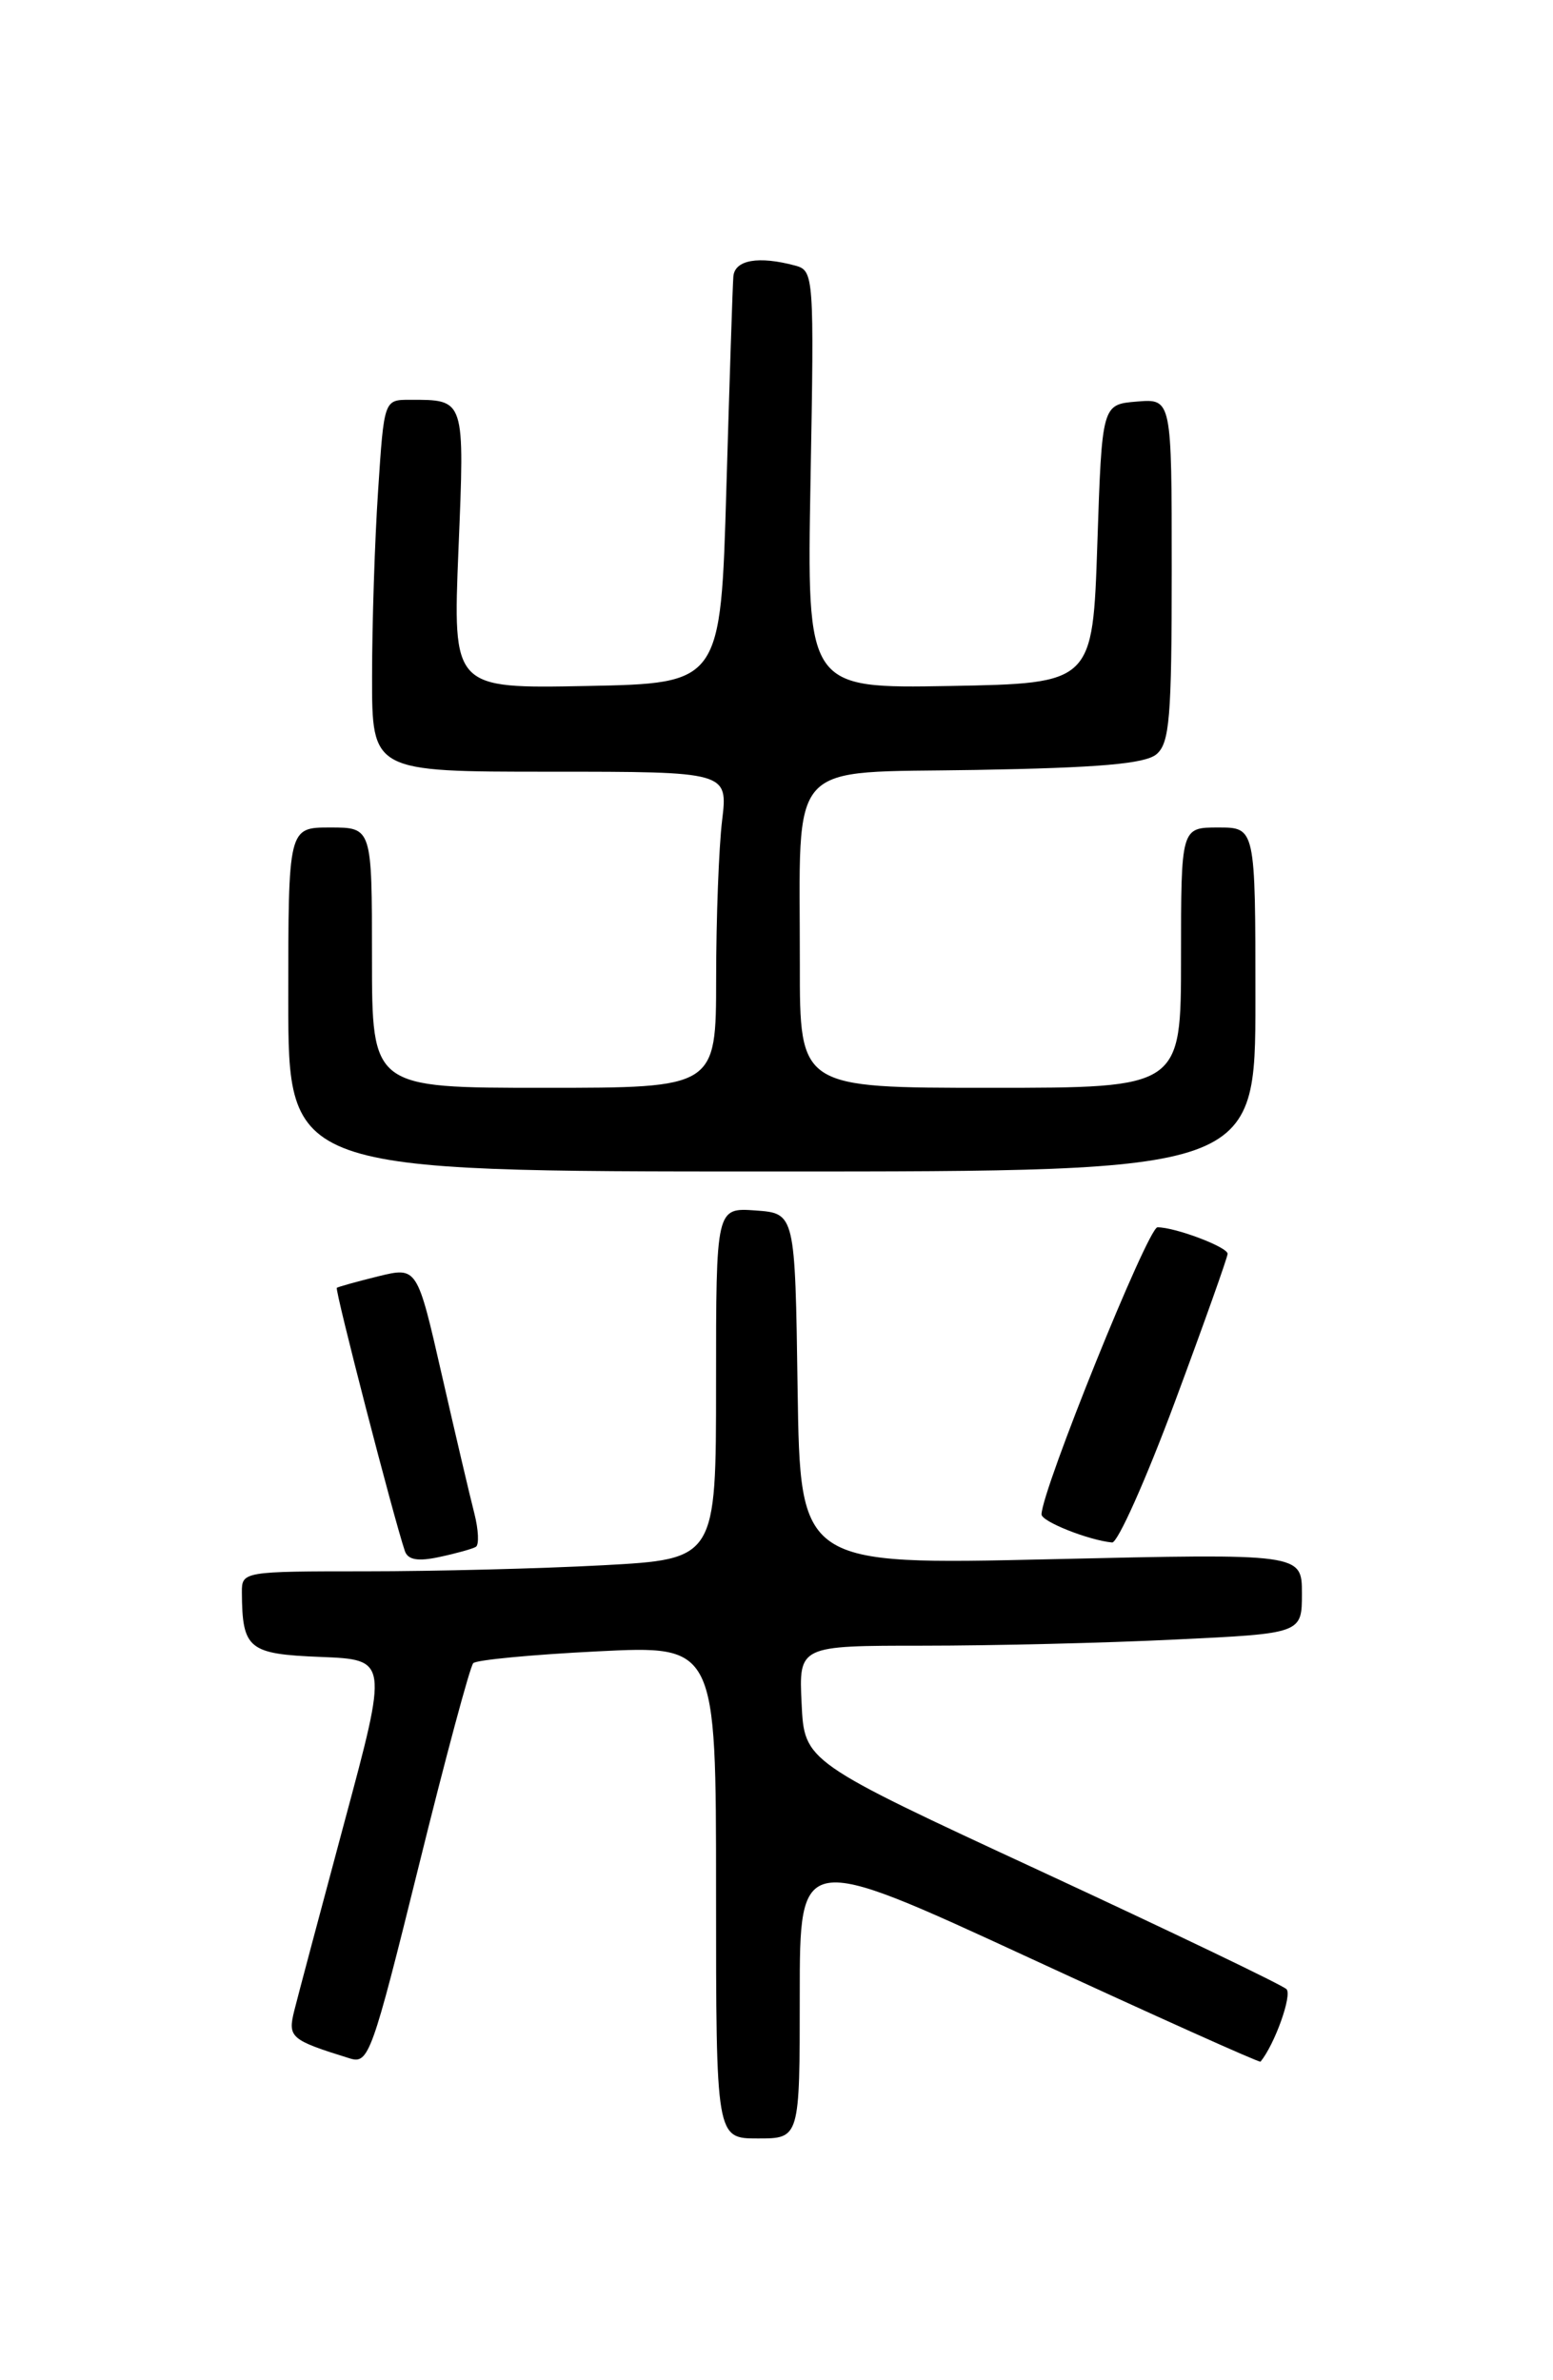 <?xml version="1.0" encoding="UTF-8" standalone="no"?>
<!DOCTYPE svg PUBLIC "-//W3C//DTD SVG 1.1//EN" "http://www.w3.org/Graphics/SVG/1.1/DTD/svg11.dtd" >
<svg xmlns="http://www.w3.org/2000/svg" xmlns:xlink="http://www.w3.org/1999/xlink" version="1.1" viewBox="0 0 167 256">
 <g >
 <path fill="currentColor"
d=" M 86.00 214.58 C 86.00 199.17 86.00 199.17 110.68 210.57 C 124.25 216.84 135.44 221.87 135.55 221.74 C 137.08 219.87 138.97 214.57 138.34 213.94 C 137.88 213.49 126.03 207.80 112.00 201.29 C 86.50 189.47 86.50 189.47 86.20 183.23 C 85.90 177.00 85.90 177.00 99.29 177.00 C 106.66 177.00 118.83 176.71 126.34 176.34 C 140.00 175.69 140.00 175.69 140.00 171.39 C 140.00 167.08 140.00 167.08 113.02 167.70 C 86.05 168.32 86.05 168.32 85.77 149.41 C 85.50 130.50 85.50 130.50 81.25 130.19 C 77.00 129.89 77.00 129.89 77.00 148.79 C 77.00 167.69 77.00 167.69 64.84 168.35 C 58.16 168.71 46.68 169.00 39.34 169.00 C 26.17 169.00 26.00 169.03 26.01 171.25 C 26.05 177.37 26.70 177.90 34.48 178.21 C 41.74 178.50 41.74 178.50 37.03 196.00 C 34.45 205.62 32.02 214.74 31.64 216.27 C 30.93 219.14 31.24 219.41 37.62 221.39 C 39.64 222.02 40.01 220.98 45.01 200.78 C 47.90 189.07 50.55 179.22 50.89 178.88 C 51.22 178.53 57.24 177.96 64.25 177.61 C 77.00 176.97 77.00 176.97 77.00 203.48 C 77.00 230.00 77.00 230.00 81.50 230.00 C 86.00 230.00 86.00 230.00 86.00 214.58 Z  M 51.17 166.37 C 51.53 166.16 51.46 164.53 51.00 162.74 C 50.54 160.96 48.97 154.27 47.51 147.87 C 44.86 136.25 44.86 136.25 40.68 137.27 C 38.38 137.84 36.37 138.40 36.22 138.51 C 35.98 138.70 42.34 163.30 43.54 166.83 C 43.87 167.77 44.94 167.96 47.25 167.46 C 49.04 167.08 50.80 166.59 51.17 166.37 Z  M 126.35 150.75 C 129.47 142.36 132.01 135.21 132.01 134.85 C 132.00 134.12 126.39 132.00 124.47 132.00 C 123.44 132.00 112.00 160.33 112.00 162.88 C 112.00 163.65 117.07 165.66 119.59 165.90 C 120.19 165.95 123.23 159.14 126.35 150.75 Z  M 135.00 107.50 C 135.00 89.00 135.00 89.00 131.00 89.00 C 127.00 89.00 127.00 89.00 127.00 103.00 C 127.00 117.00 127.00 117.00 106.50 117.00 C 86.00 117.00 86.00 117.00 86.01 103.75 C 86.03 81.29 84.32 83.17 104.97 82.81 C 118.16 82.58 123.12 82.15 124.35 81.13 C 125.77 79.94 126.00 77.23 126.00 61.32 C 126.00 42.88 126.00 42.88 122.25 43.19 C 118.50 43.50 118.50 43.50 118.00 58.50 C 117.50 73.50 117.50 73.50 102.13 73.78 C 86.76 74.05 86.76 74.05 87.16 51.59 C 87.56 29.67 87.51 29.11 85.53 28.57 C 81.56 27.50 79.00 27.95 78.86 29.75 C 78.78 30.71 78.45 40.95 78.11 52.50 C 77.50 73.50 77.50 73.50 63.09 73.78 C 48.69 74.06 48.69 74.06 49.30 59.12 C 49.97 42.79 50.04 43.00 44.07 43.00 C 41.30 43.00 41.30 43.00 40.66 52.75 C 40.30 58.11 40.01 67.11 40.01 72.75 C 40.00 83.00 40.00 83.00 59.14 83.00 C 78.28 83.00 78.28 83.00 77.65 88.25 C 77.30 91.14 77.01 98.79 77.01 105.25 C 77.00 117.00 77.00 117.00 58.50 117.00 C 40.00 117.00 40.00 117.00 40.00 103.00 C 40.00 89.00 40.00 89.00 35.50 89.00 C 31.00 89.00 31.00 89.00 31.00 107.50 C 31.00 126.00 31.00 126.00 83.00 126.00 C 135.00 126.00 135.00 126.00 135.00 107.50 Z "/>
</g>
</svg>